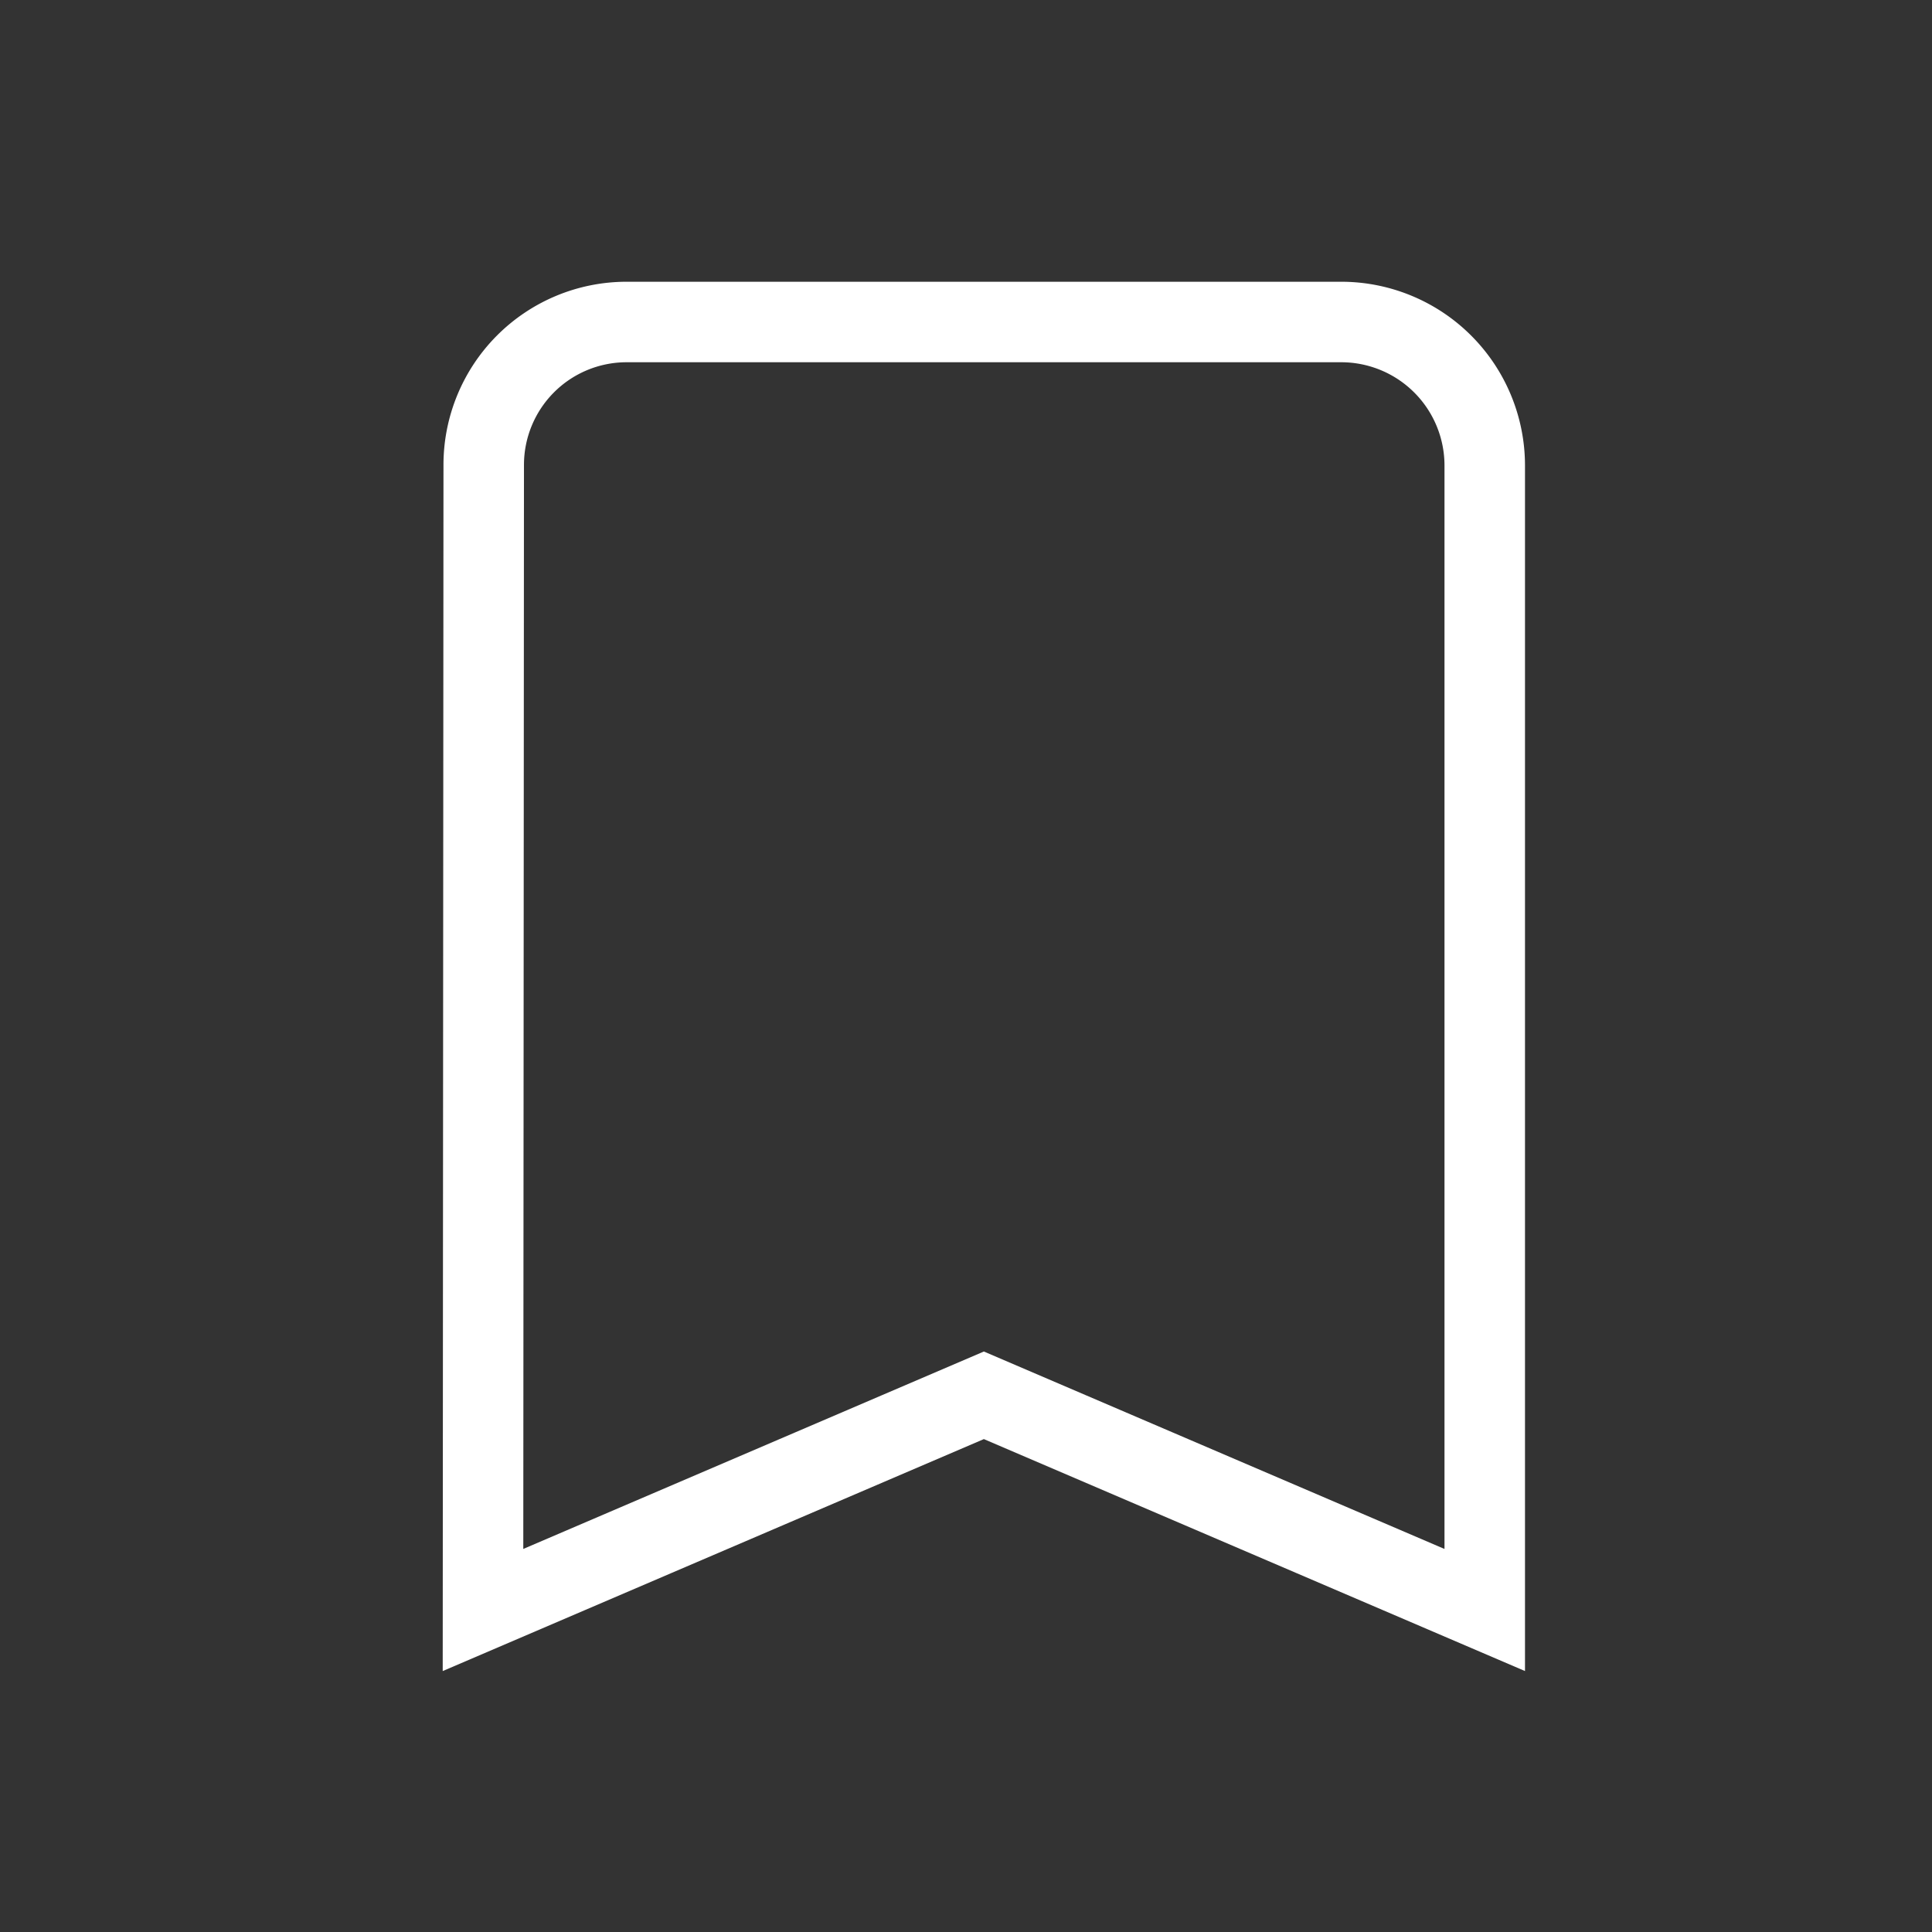 <svg xmlns="http://www.w3.org/2000/svg" xmlns:xlink="http://www.w3.org/1999/xlink" width="24" height="24" viewBox="0 0 24 24"><rect x="0" y="0" width="24" height="24" fill="#333333" stroke="none"/><defs><style>.a,.c{fill:none;}.b{clip-path:url(#a);}.c{stroke:#fff;}</style><clipPath id="a"><rect class="a" width="24" height="24"/></clipPath></defs><g class="b"><path class="c" d="M15.667,3H6.778A1.775,1.775,0,0,0,5.009,4.778L5,19l6.222-2.667L17.444,19V4.778A1.783,1.783,0,0,0,15.667,3Z" transform="translate(1 1)"/><path class="a" d="M0,0H24V24H0Z"/></g></svg>
